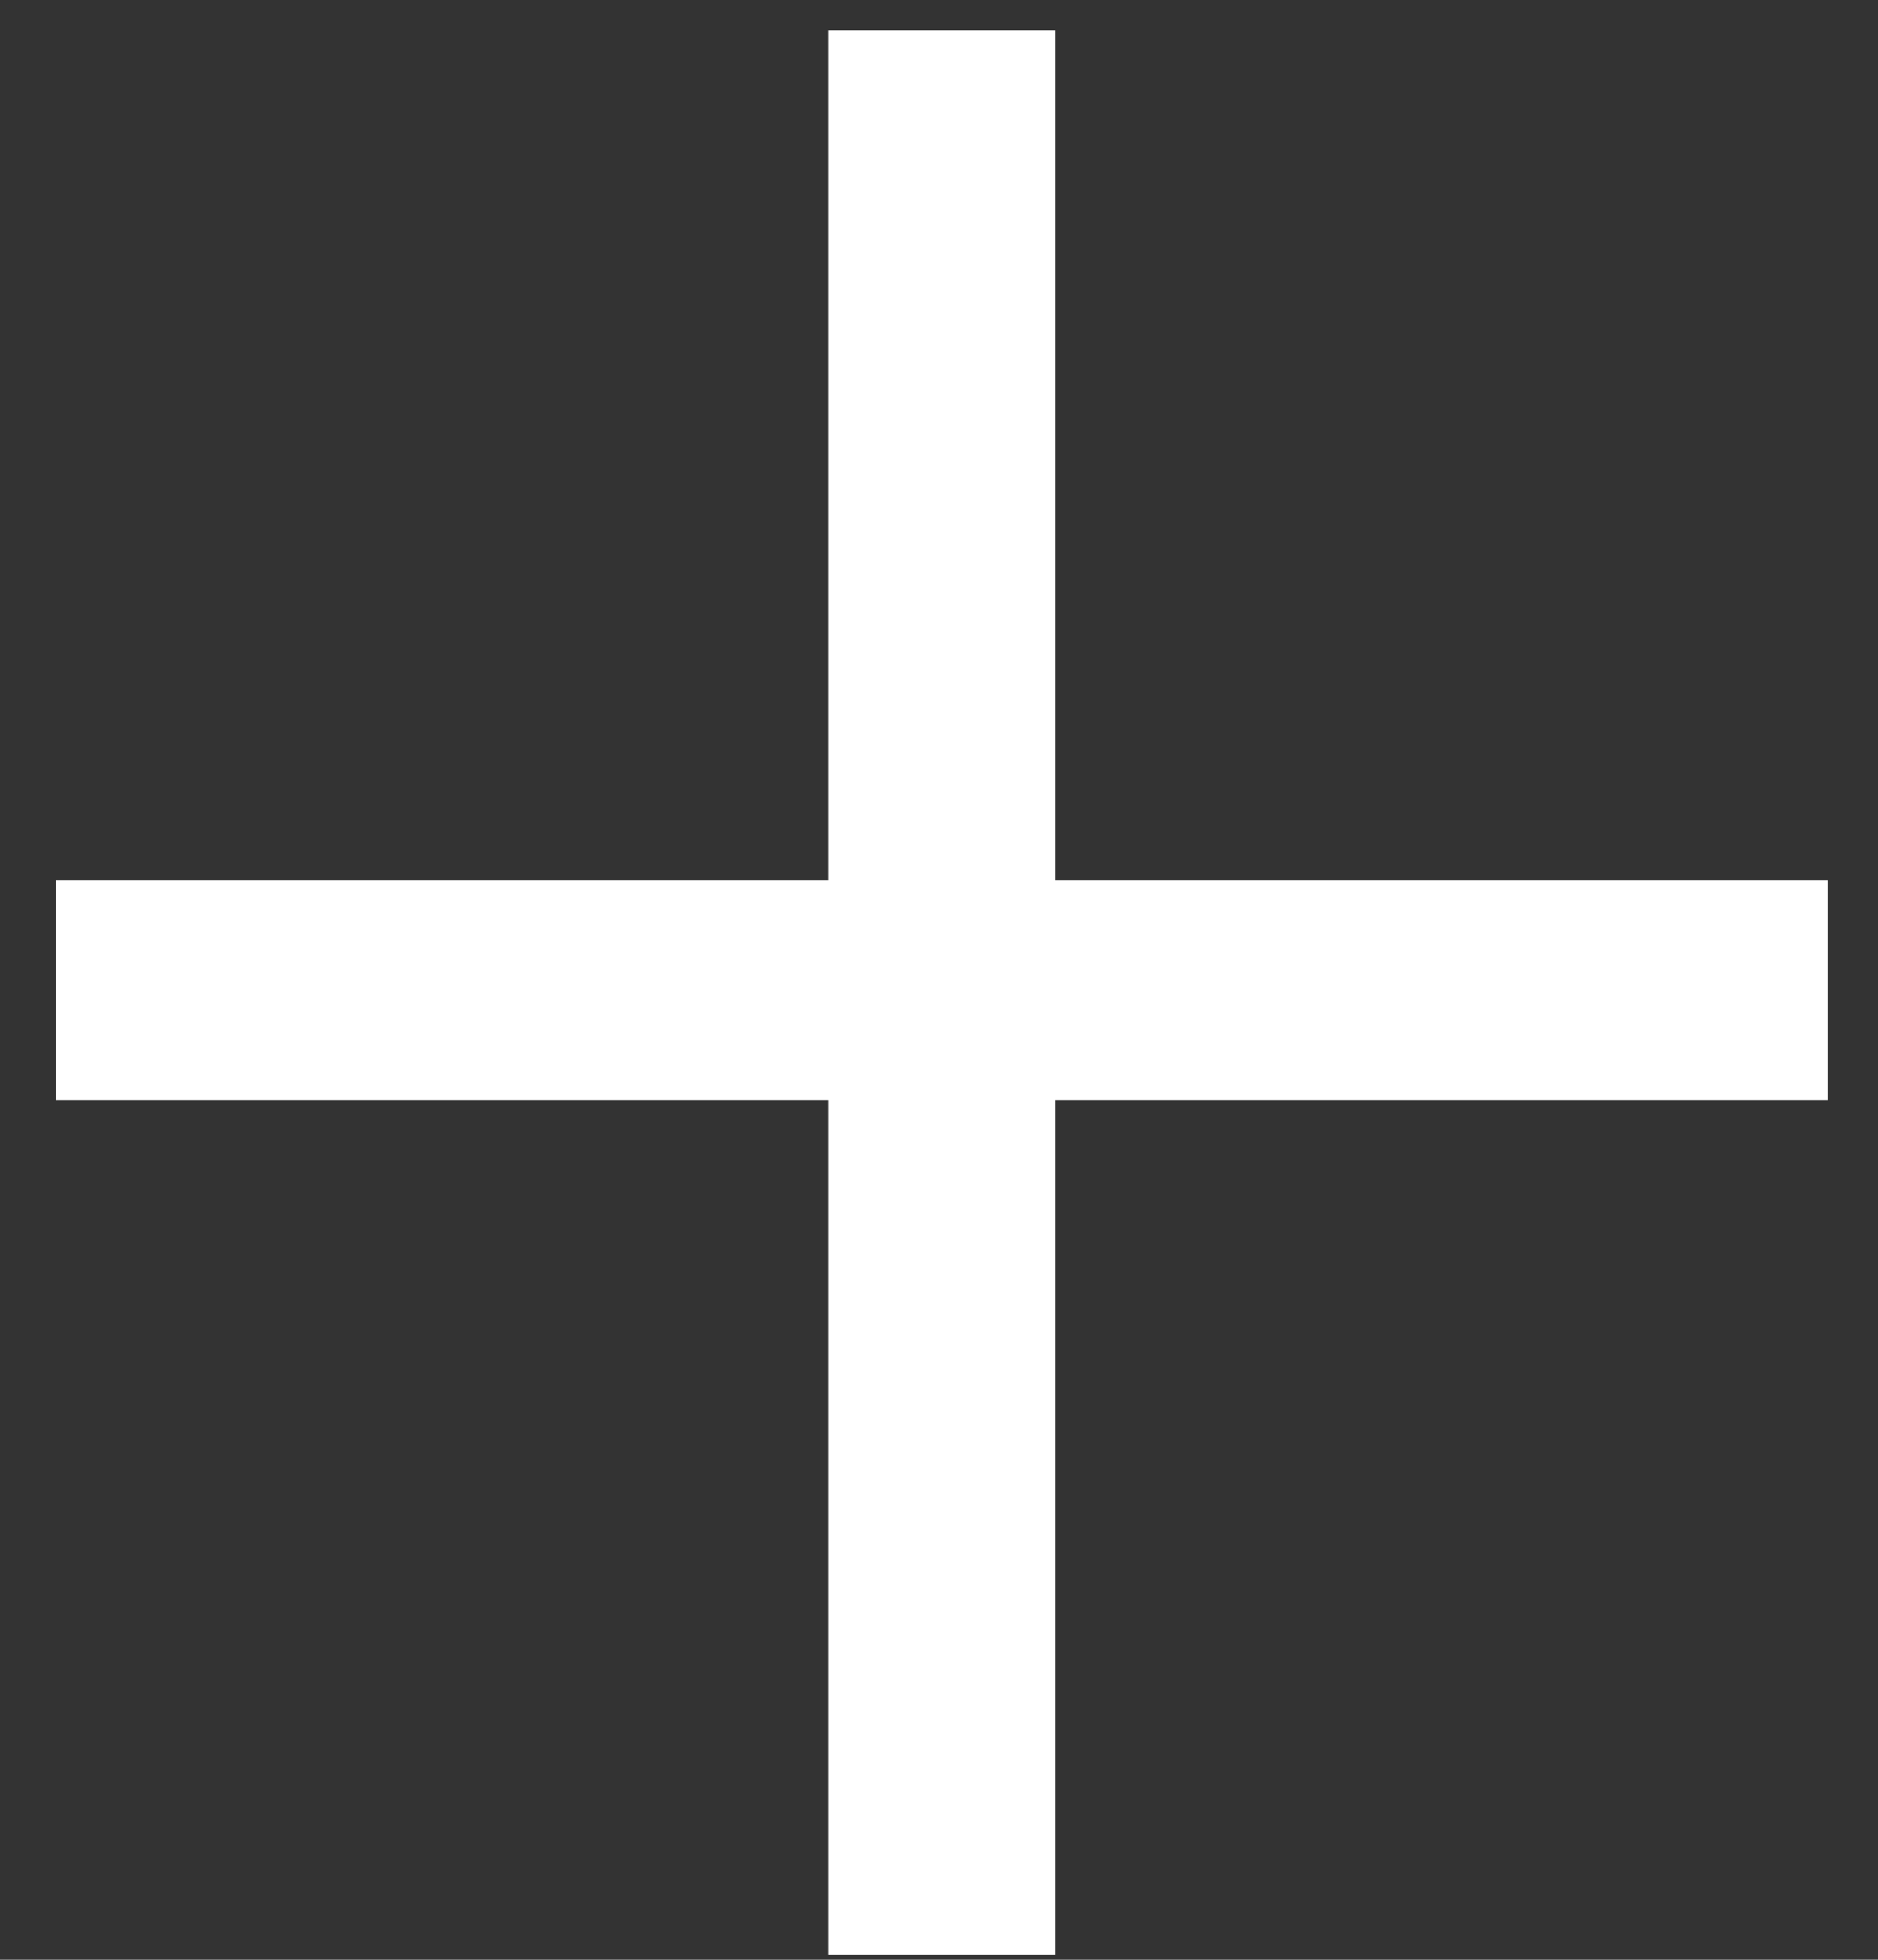 <svg width="23" height="24" fill="none" xmlns="http://www.w3.org/2000/svg"><rect width="100%" height="100%" fill="#333333" stroke="none"/><path d="M.688 10.784h9.456V.368h2.784v10.416h9.456v2.688h-9.456v10.464h-2.784V13.472H.688v-2.688z" fill="#fff"/></svg>
